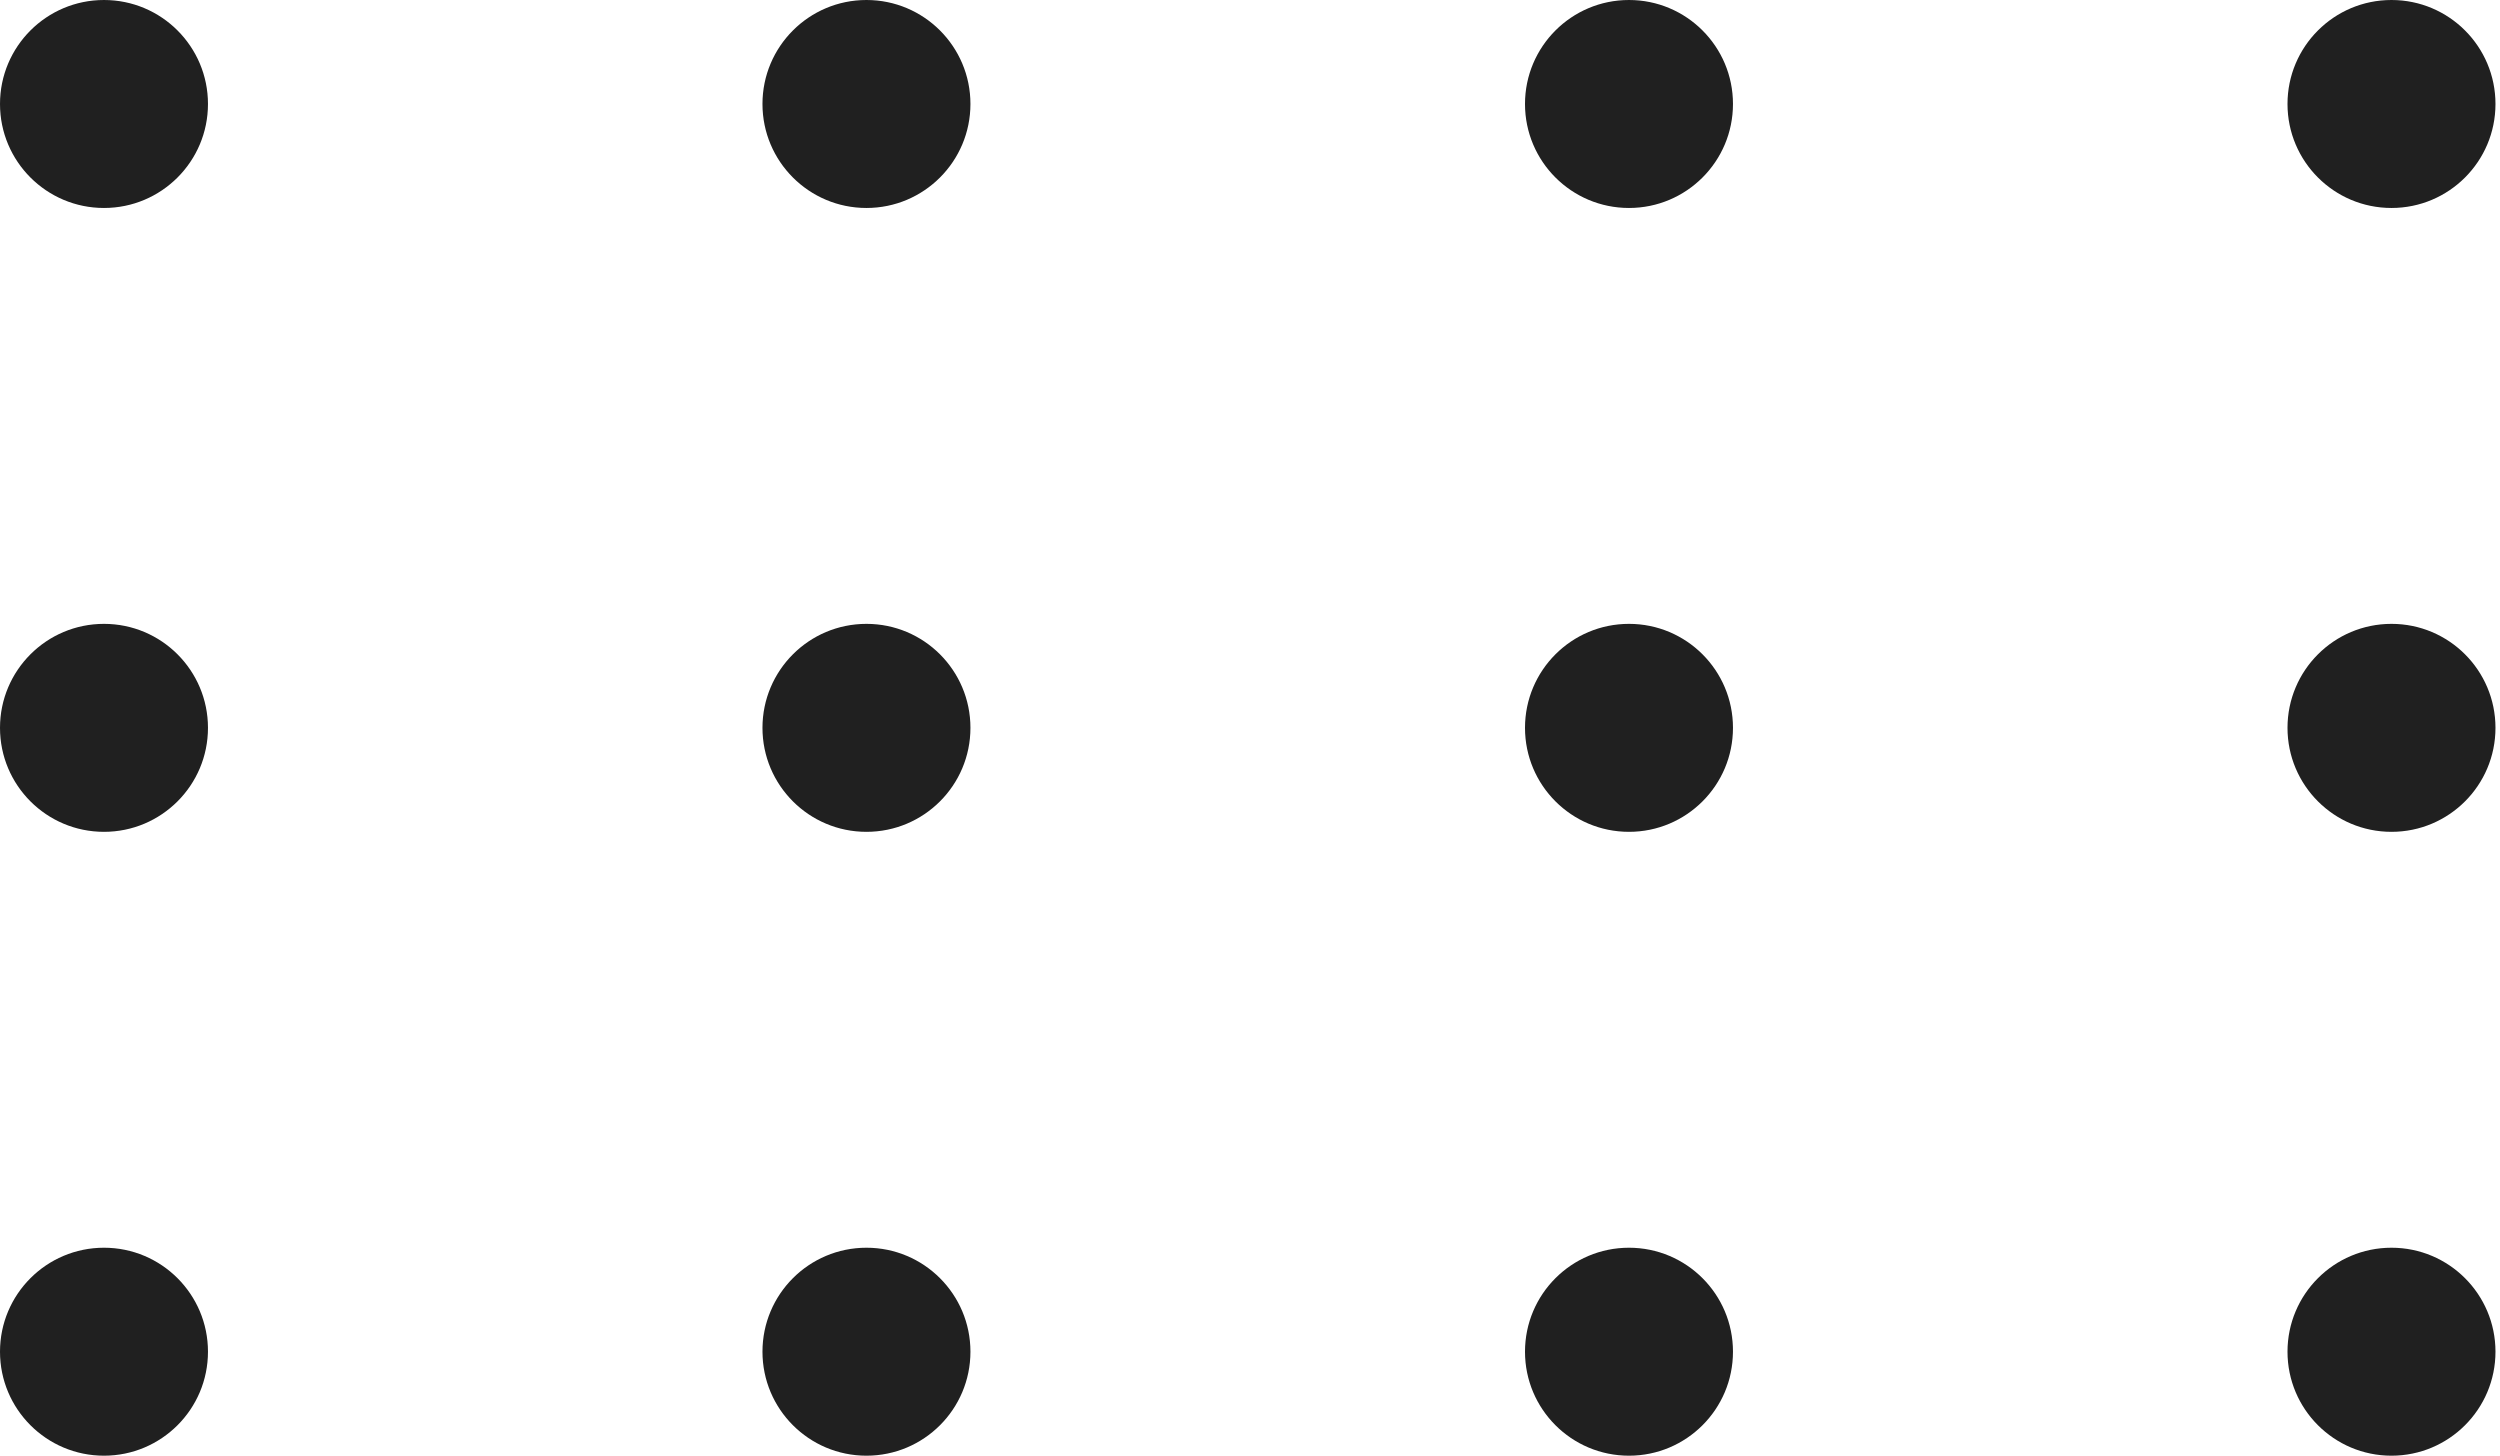 <svg width="79" height="46" viewBox="0 0 79 46" fill="none" xmlns="http://www.w3.org/2000/svg">
<circle cx="3.286" cy="3.286" r="3.286" fill="#202020"/>
<circle cx="27.38" cy="3.286" r="3.286" fill="#202020"/>
<circle cx="51.476" cy="3.286" r="3.286" fill="#202020"/>
<circle cx="75.571" cy="3.286" r="3.286" fill="#202020"/>
<circle cx="3.286" cy="23" r="3.286" fill="#202020"/>
<circle cx="27.38" cy="23" r="3.286" fill="#202020"/>
<circle cx="51.476" cy="23" r="3.286" fill="#202020"/>
<circle cx="75.571" cy="23" r="3.286" fill="#202020"/>
<circle cx="3.286" cy="42.714" r="3.286" fill="#202020"/>
<circle cx="27.38" cy="42.714" r="3.286" fill="#202020"/>
<circle cx="51.476" cy="42.714" r="3.286" fill="#202020"/>
<circle cx="75.571" cy="42.714" r="3.286" fill="#202020"/>
</svg>

